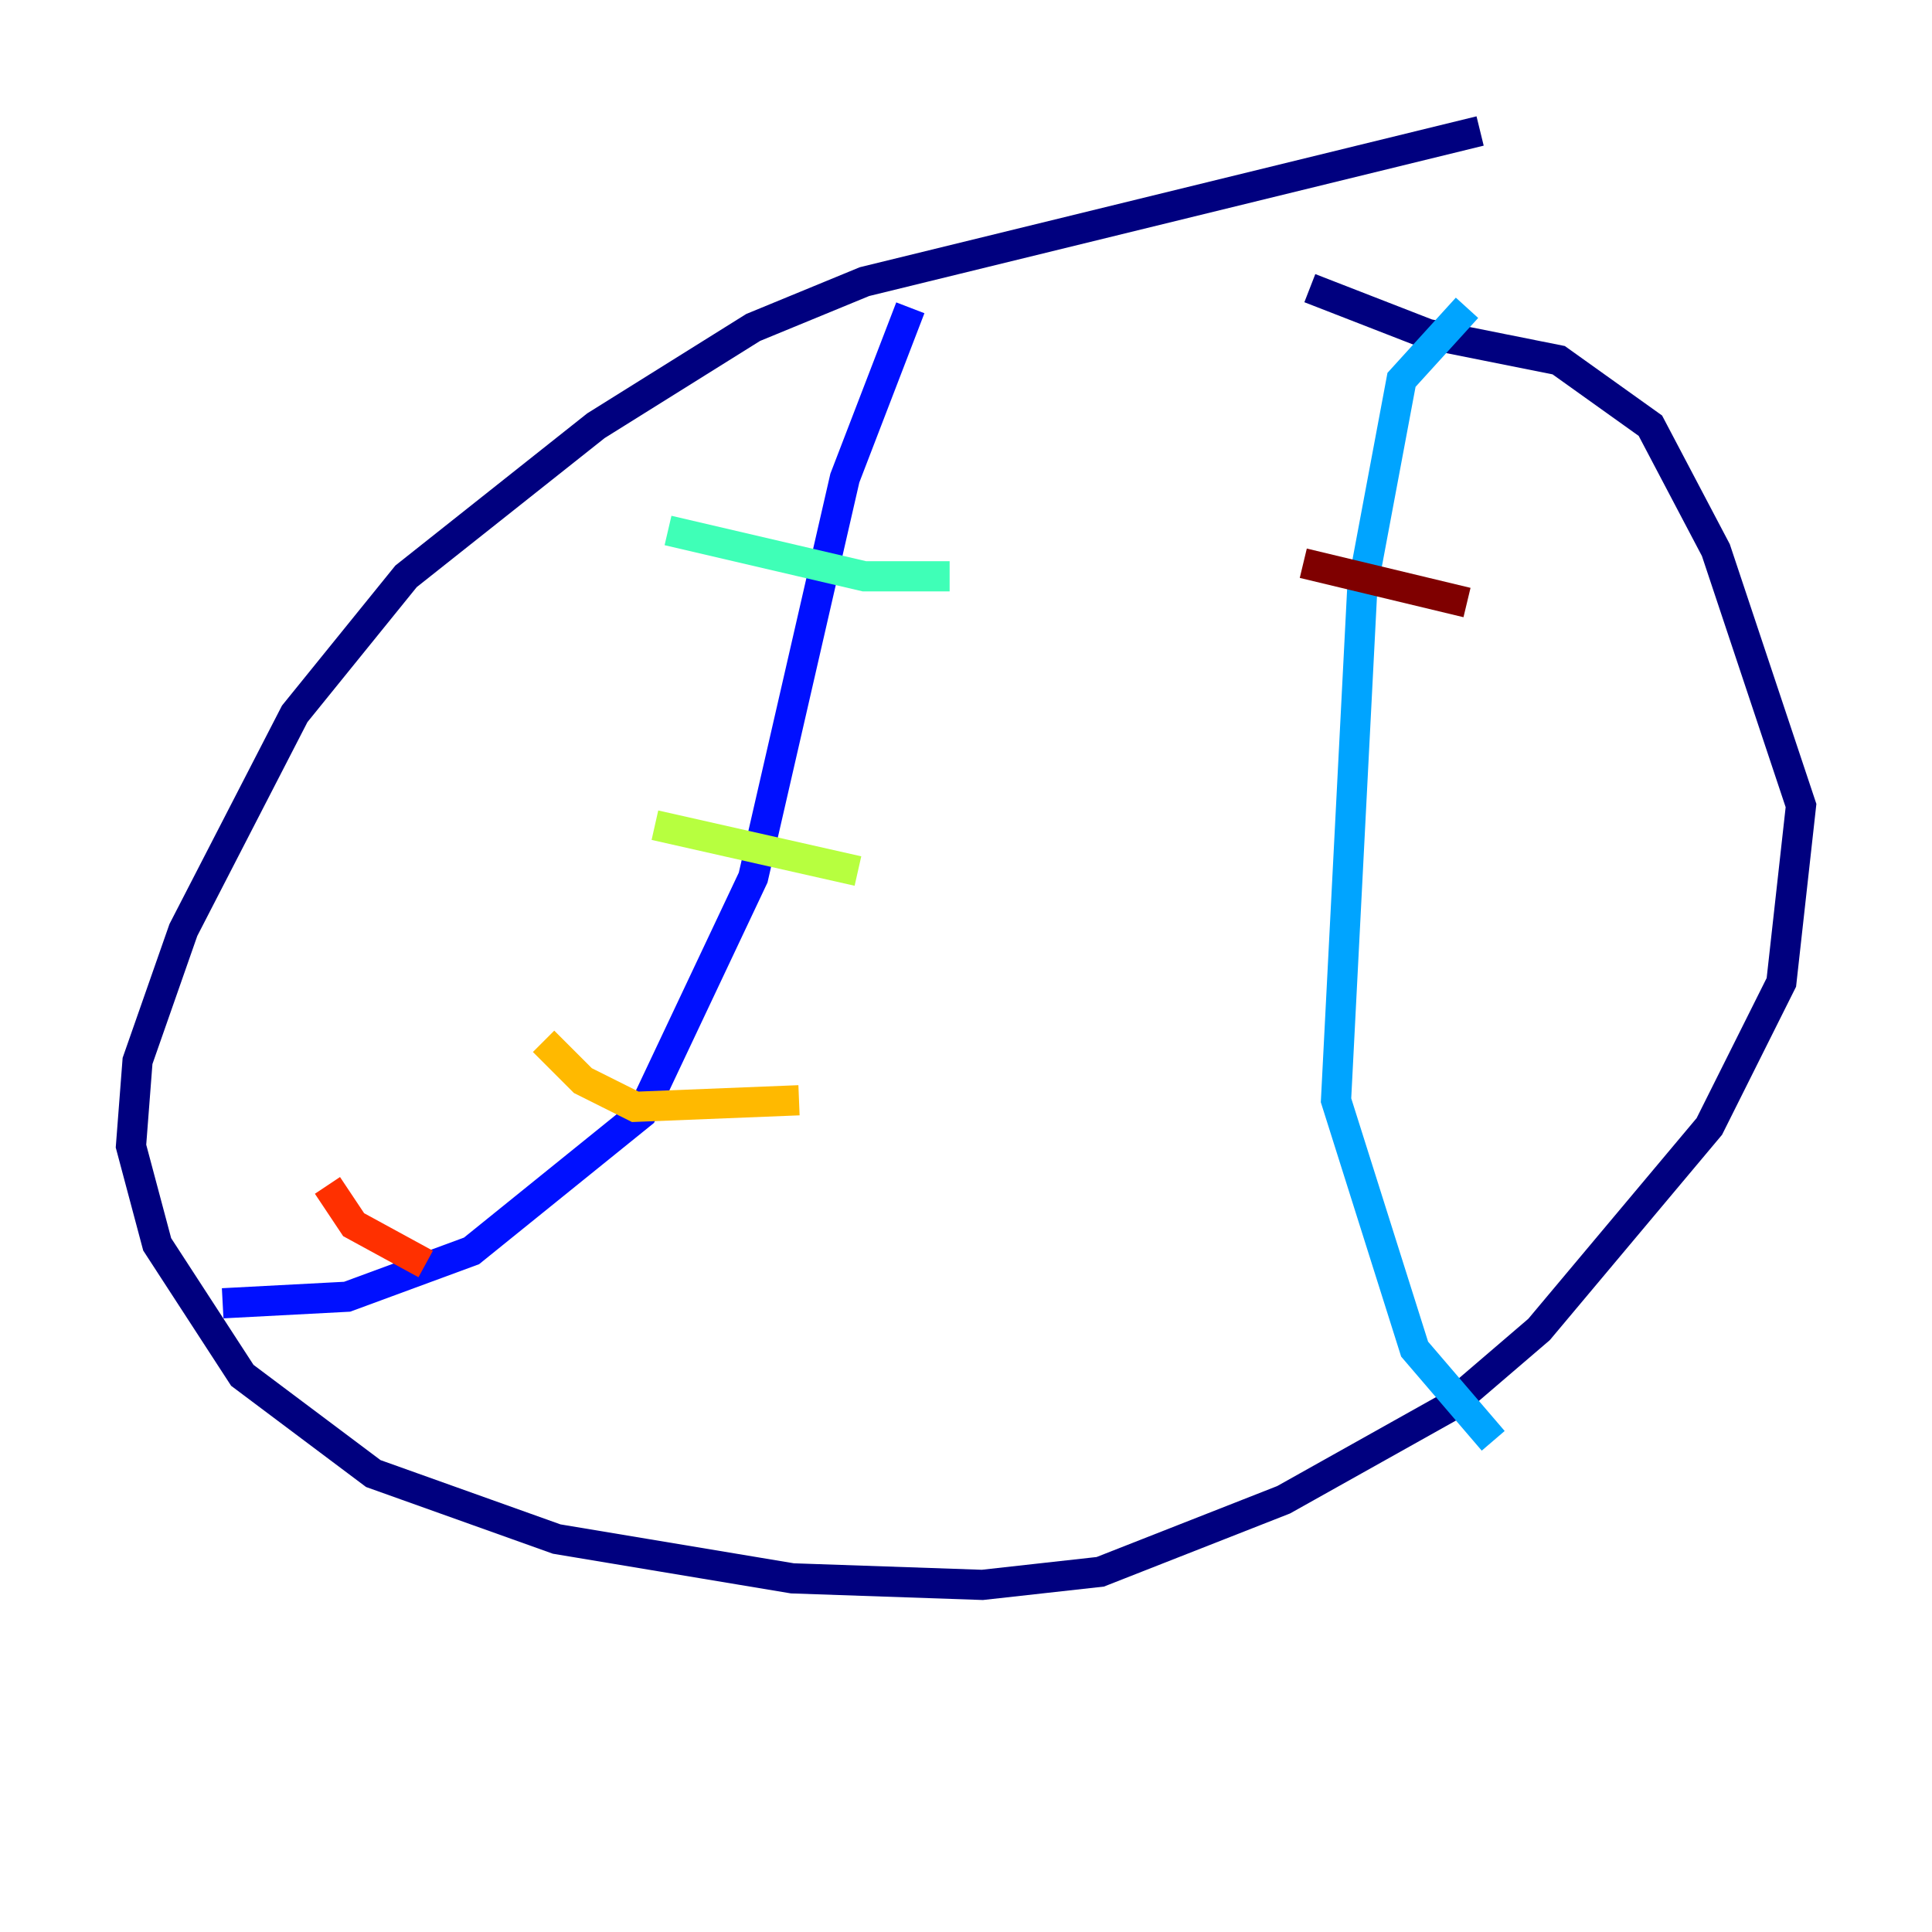 <?xml version="1.0" encoding="utf-8" ?>
<svg baseProfile="tiny" height="128" version="1.2" viewBox="0,0,128,128" width="128" xmlns="http://www.w3.org/2000/svg" xmlns:ev="http://www.w3.org/2001/xml-events" xmlns:xlink="http://www.w3.org/1999/xlink"><defs /><polyline fill="none" points="98.061,8.678 57.275,18.658 49.898,21.695 39.485,28.203 26.902,38.183 19.525,47.295 12.149,61.614 9.112,70.291 8.678,75.932 10.414,82.441 16.054,91.119 24.732,97.627 36.881,101.966 52.502,104.57 65.085,105.003 72.895,104.136 85.044,99.363 95.891,93.288 101.966,88.081 113.248,74.63 118.02,65.085 119.322,53.37 113.681,36.447 109.342,28.203 103.268,23.864 94.59,22.129 86.78,19.091" stroke="#00007f" stroke-width="2" /><polyline fill="none" points="60.312,20.393 55.973,31.675 49.898,58.142 42.522,73.763 31.241,82.875 22.997,85.912 14.752,86.346" stroke="#0010ff" stroke-width="2" /><polyline fill="none" points="97.193,20.393 92.854,25.166 90.251,39.051 88.515,72.895 93.722,89.383 98.929,95.458" stroke="#00a4ff" stroke-width="2" /><polyline fill="none" points="44.258,35.146 57.275,38.183 62.915,38.183" stroke="#3fffb7" stroke-width="2" /><polyline fill="none" points="43.39,54.671 56.841,57.709" stroke="#b7ff3f" stroke-width="2" /><polyline fill="none" points="36.014,68.99 38.617,71.593 42.088,73.329 52.936,72.895" stroke="#ffb900" stroke-width="2" /><polyline fill="none" points="21.695,78.536 23.43,81.139 28.203,83.742" stroke="#ff3000" stroke-width="2" /><polyline fill="none" points="86.346,37.315 97.193,39.919" stroke="#7f0000" stroke-width="2" /></svg>